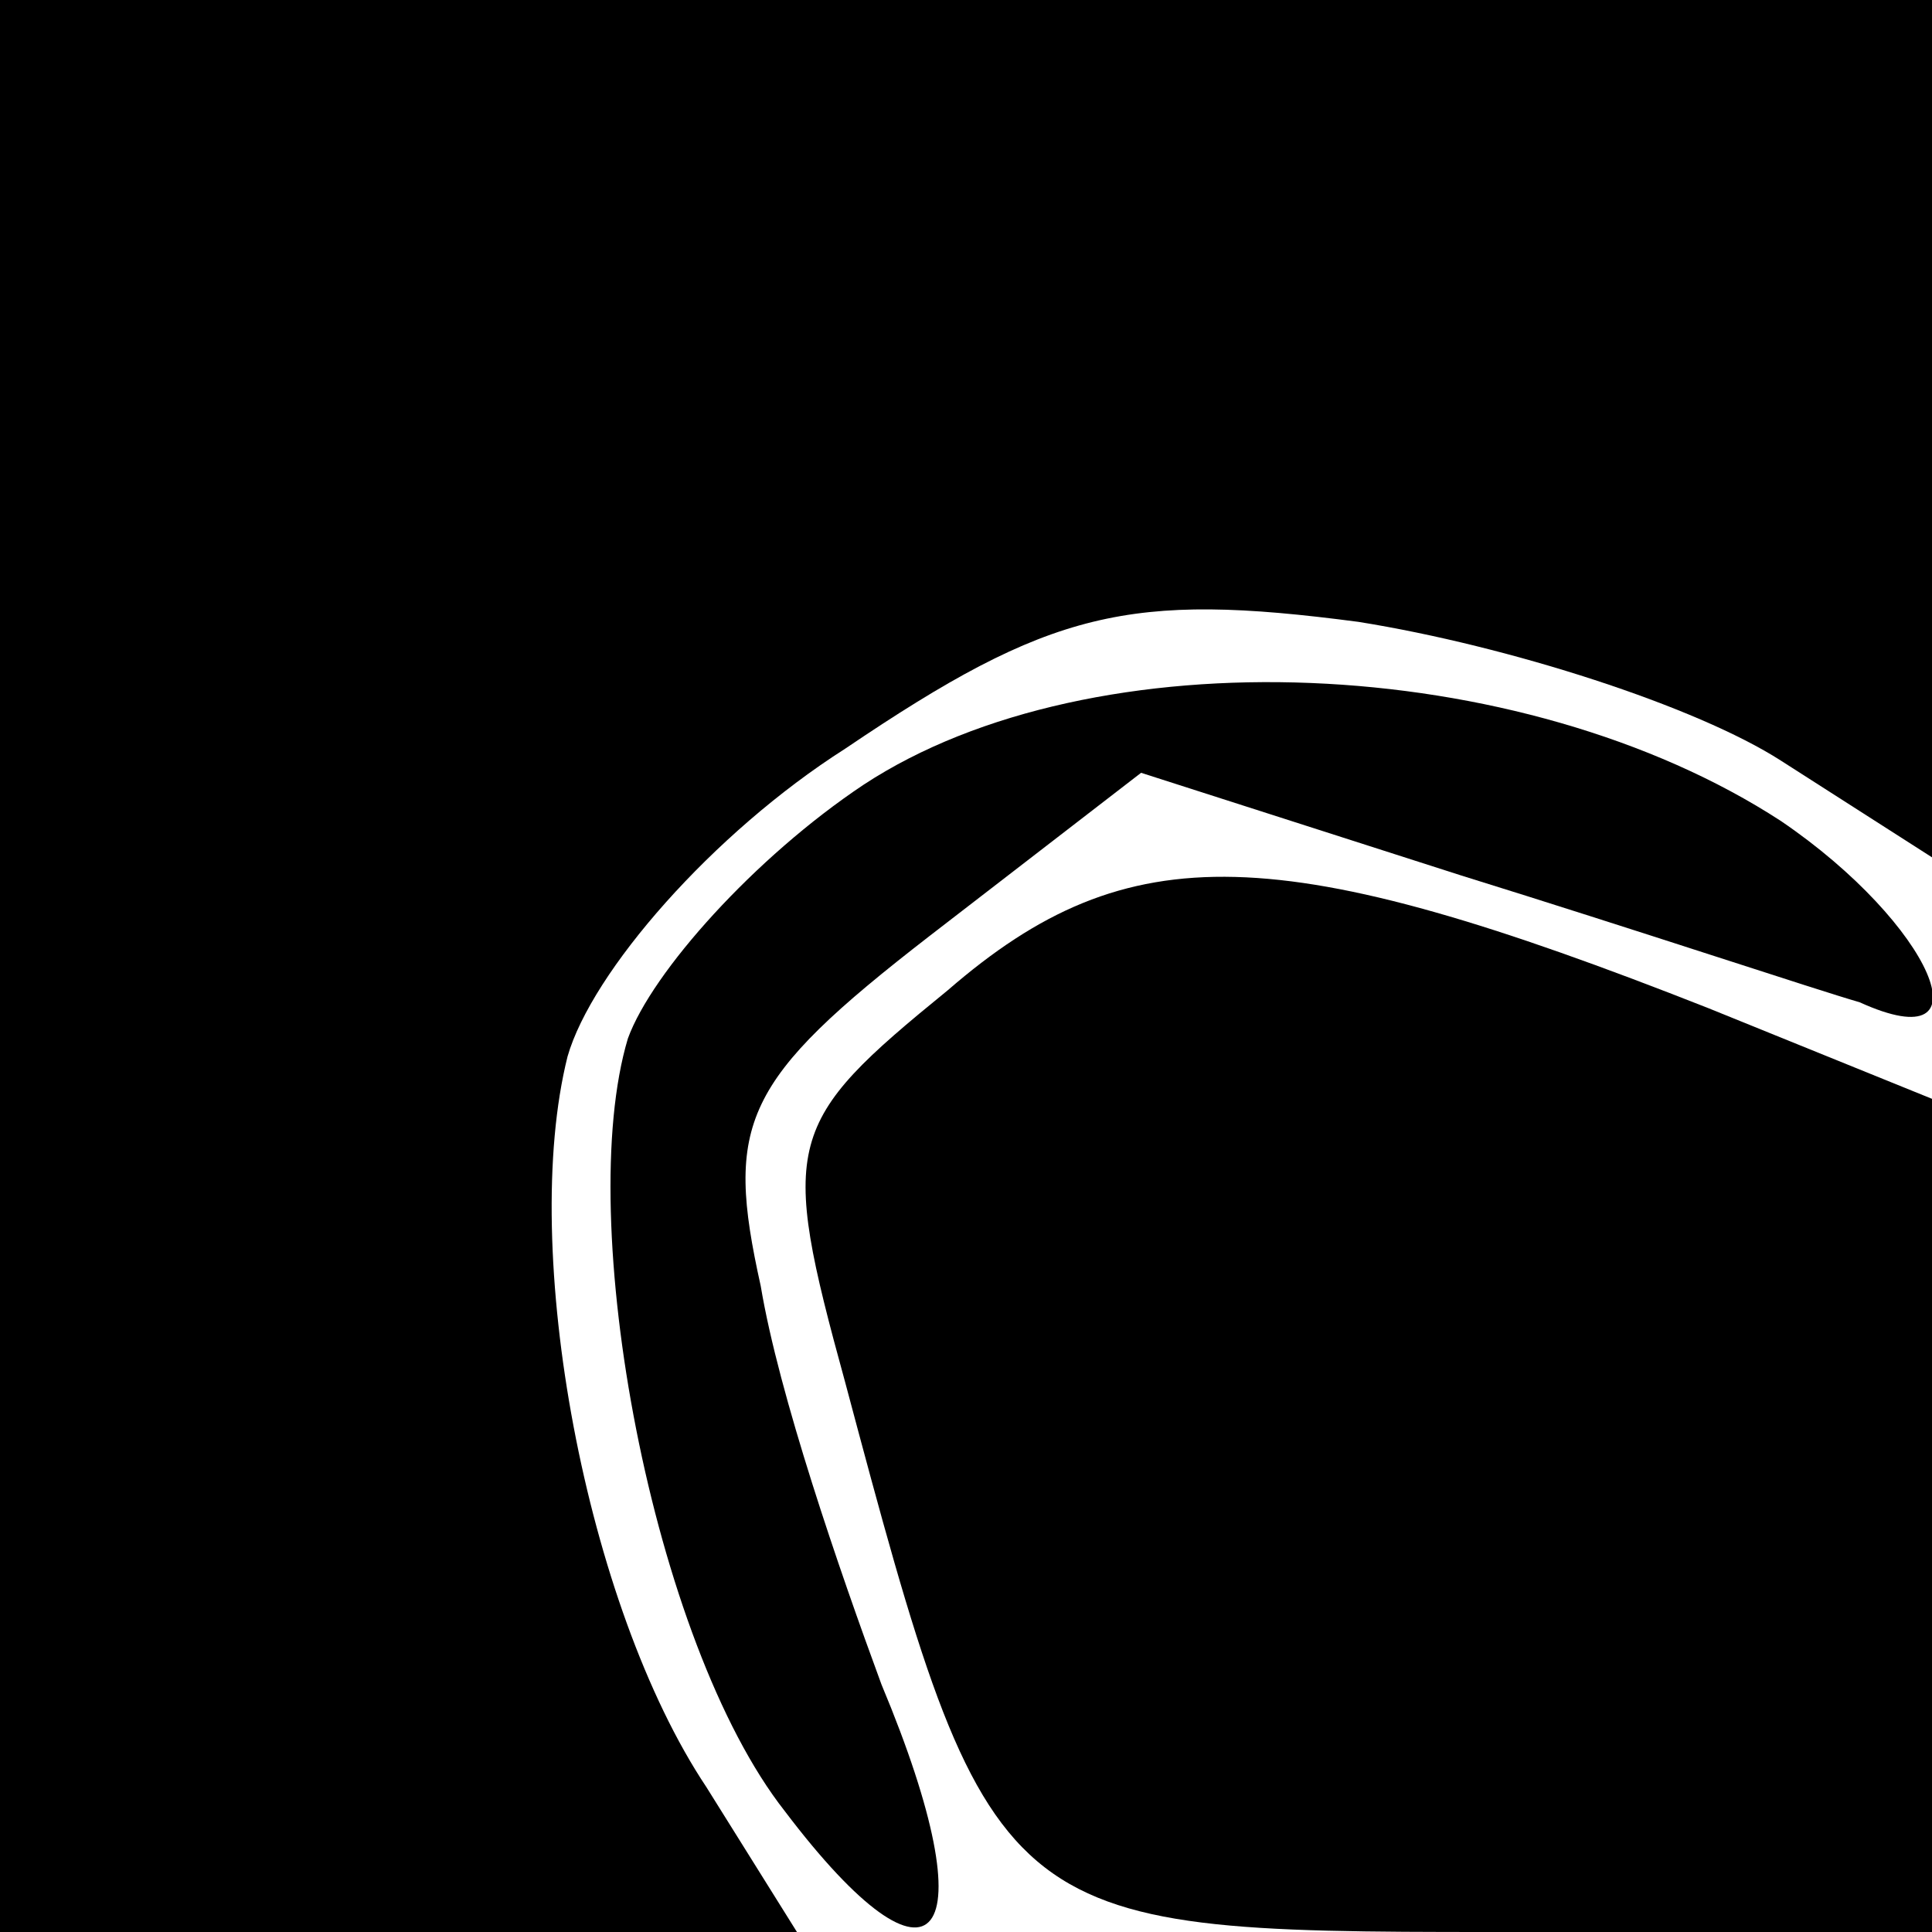 <?xml version="1.0" standalone="no"?>
<!DOCTYPE svg PUBLIC "-//W3C//DTD SVG 20010904//EN"
 "http://www.w3.org/TR/2001/REC-SVG-20010904/DTD/svg10.dtd">
<svg version="1.0" xmlns="http://www.w3.org/2000/svg"
 width="32pt" height="32pt" viewBox="0 0 32 32"
 preserveAspectRatio="xMidYMid meet">
<g transform="translate(0,32) scale(0.1,-0.1)"
fill="#000000" stroke="none">
<path fill="#000000" stroke="none" d="M0 160 l0 -160 66 0 66 0 -15 24 c-20
30 -31 89 -23 121 4 14 24 37 46 51 34 23 47 26 85 21 25 -4 56 -14 70 -23
l25 -16 0 71 0 71 -160 0 -160 0 0 -160z"/>
<path fill="#000000" stroke="none" d="M143 190 c-18 -12 -35 -31 -39 -42 -9
-30 4 -100 26 -128 25 -33 34 -22 16 21 -7 19 -17 48 -20 66 -6 27 -3 34 28
58 l35 27 53 -17 c29 -9 59 -19 66 -21 22 -10 12 13 -13 30 -43 28 -114 31
-152 6z"/>
<path fill="#000000" stroke="none" d="M157 156 c-27 -22 -28 -25 -17 -65 24
-90 25 -91 107 -91 l73 0 0 69 0 69 -37 15 c-71 28 -96 29 -126 3z"/>
</g>
</svg>
